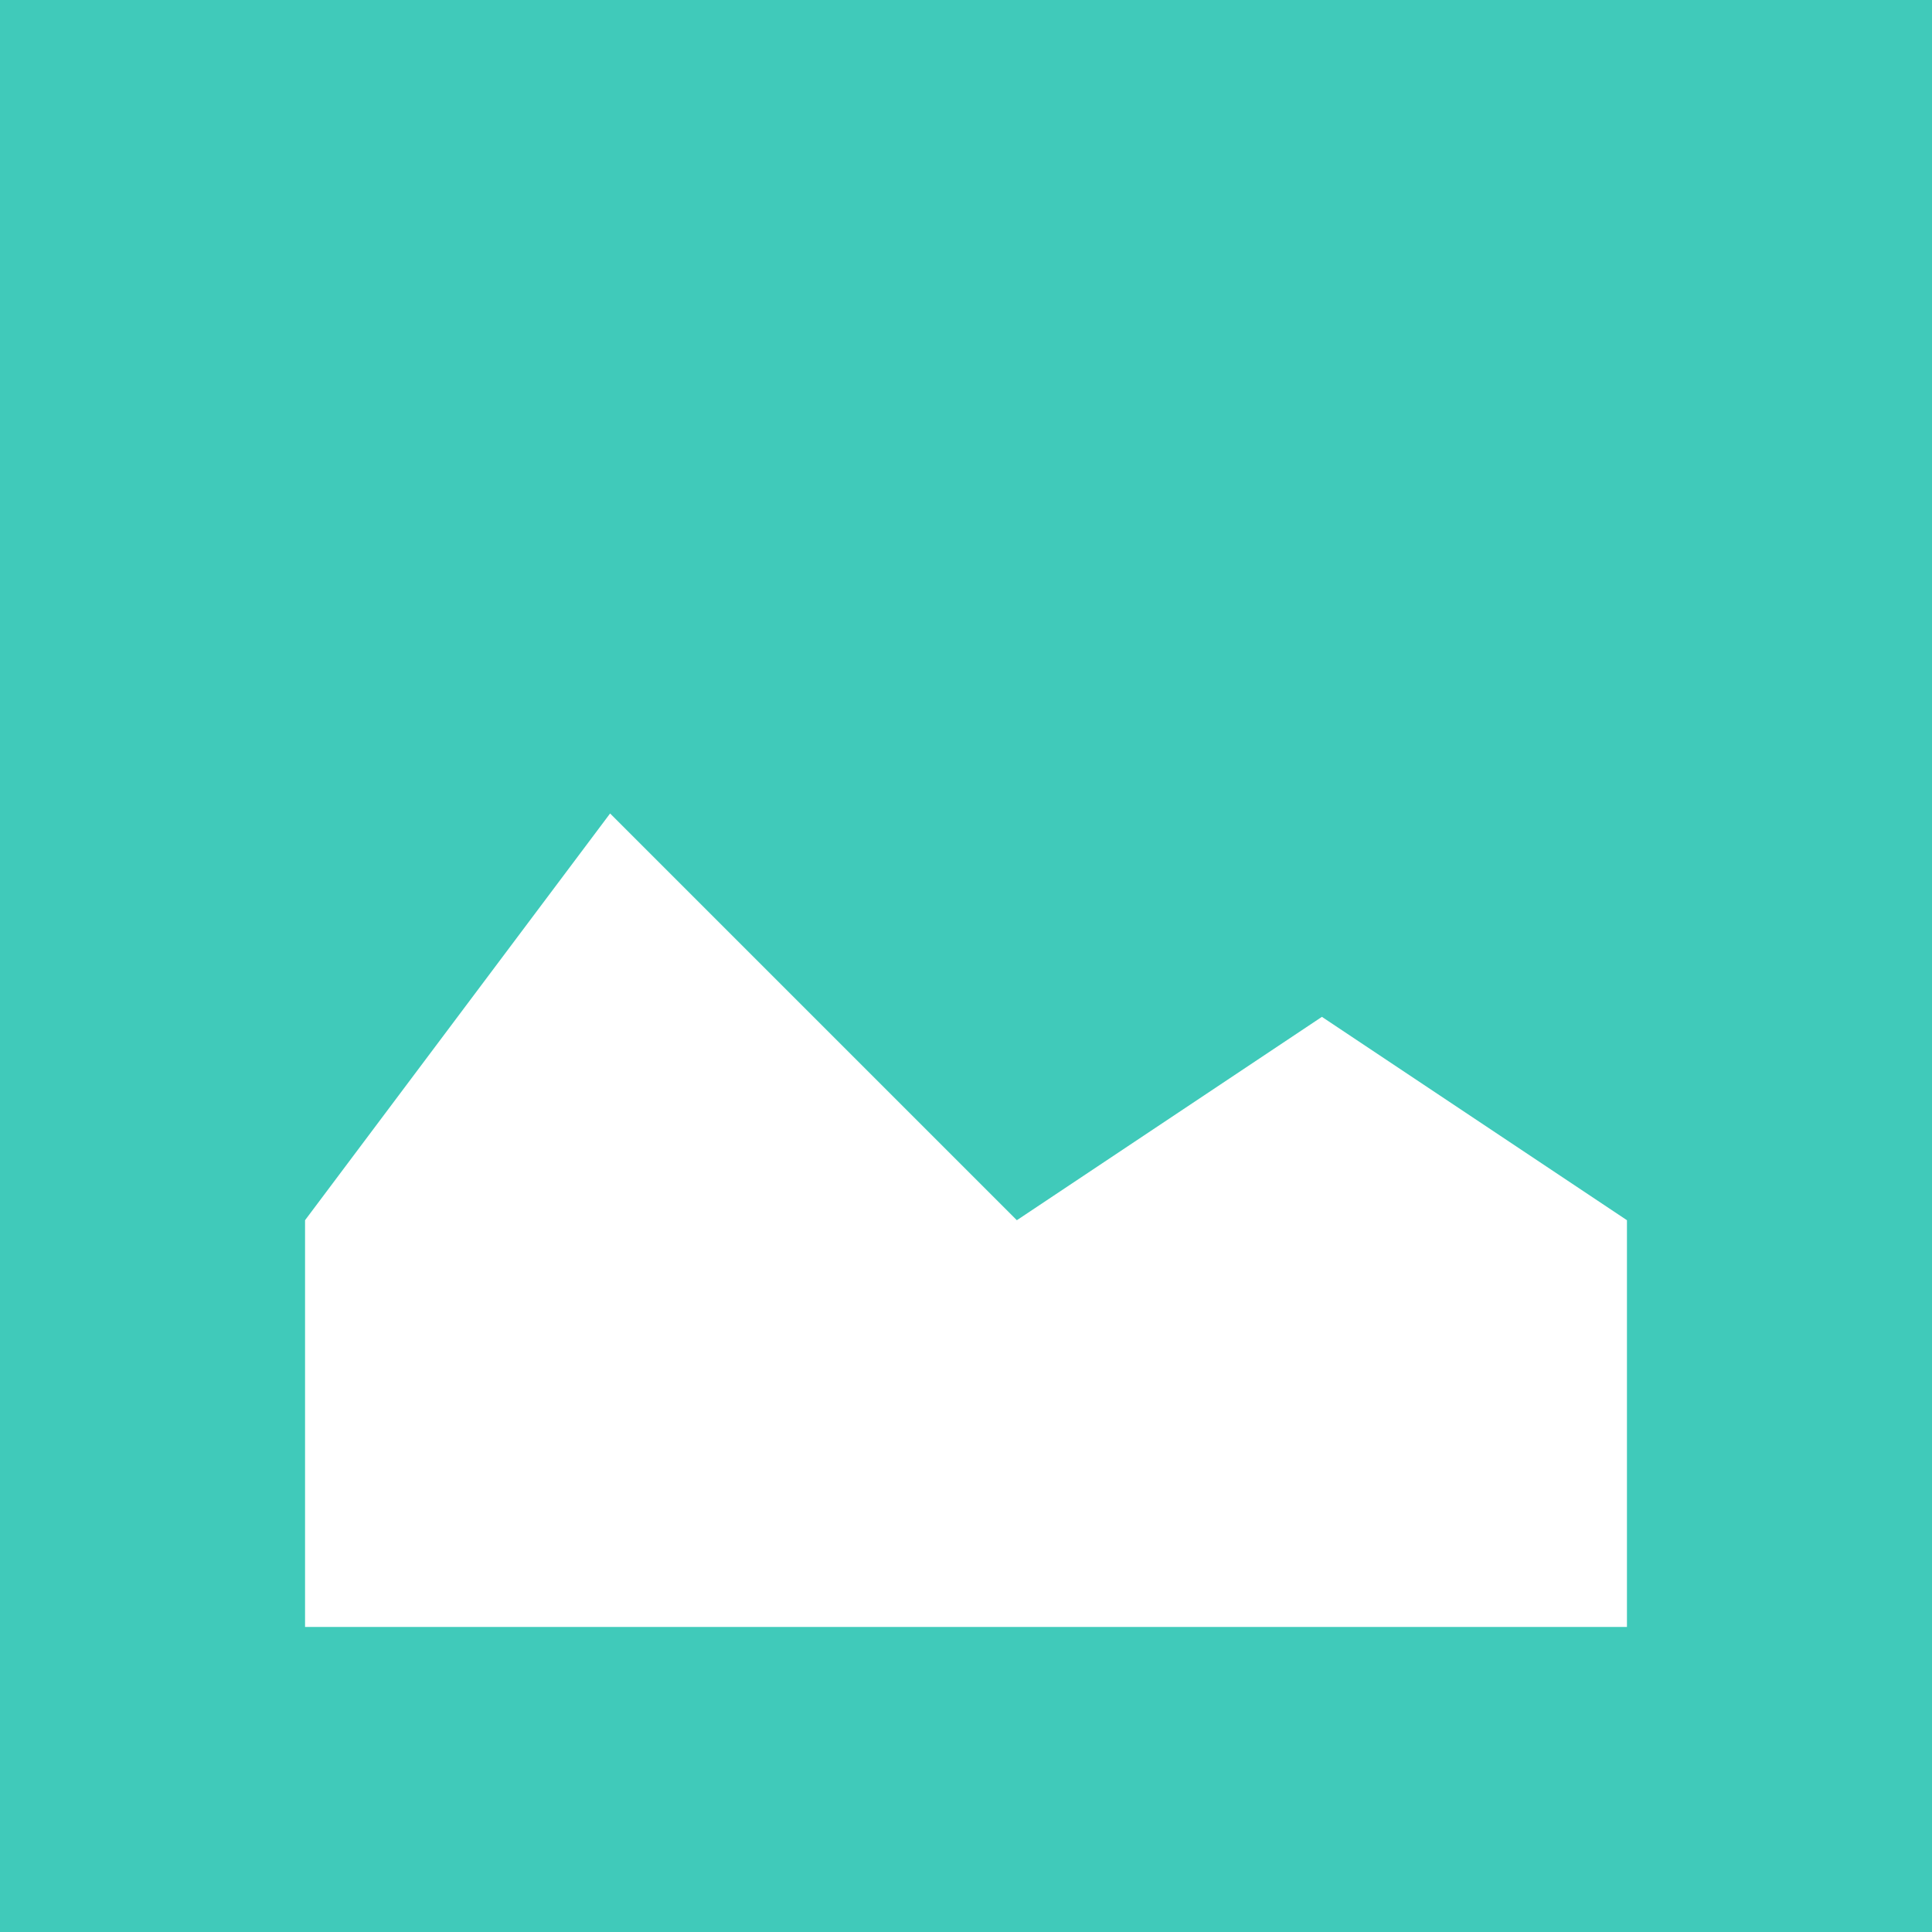 <svg xmlns="http://www.w3.org/2000/svg" width="19" height="19" viewBox="0 0 19 19">
    <g fill="none" fill-rule="evenodd">
        <path fill="#40CABA" d="M0 0h19v19H0z"/>
        <path fill="#FFF" d="M6 8l4 4 3-2 3 2v4H3v-4z"/>
    </g>
</svg>
